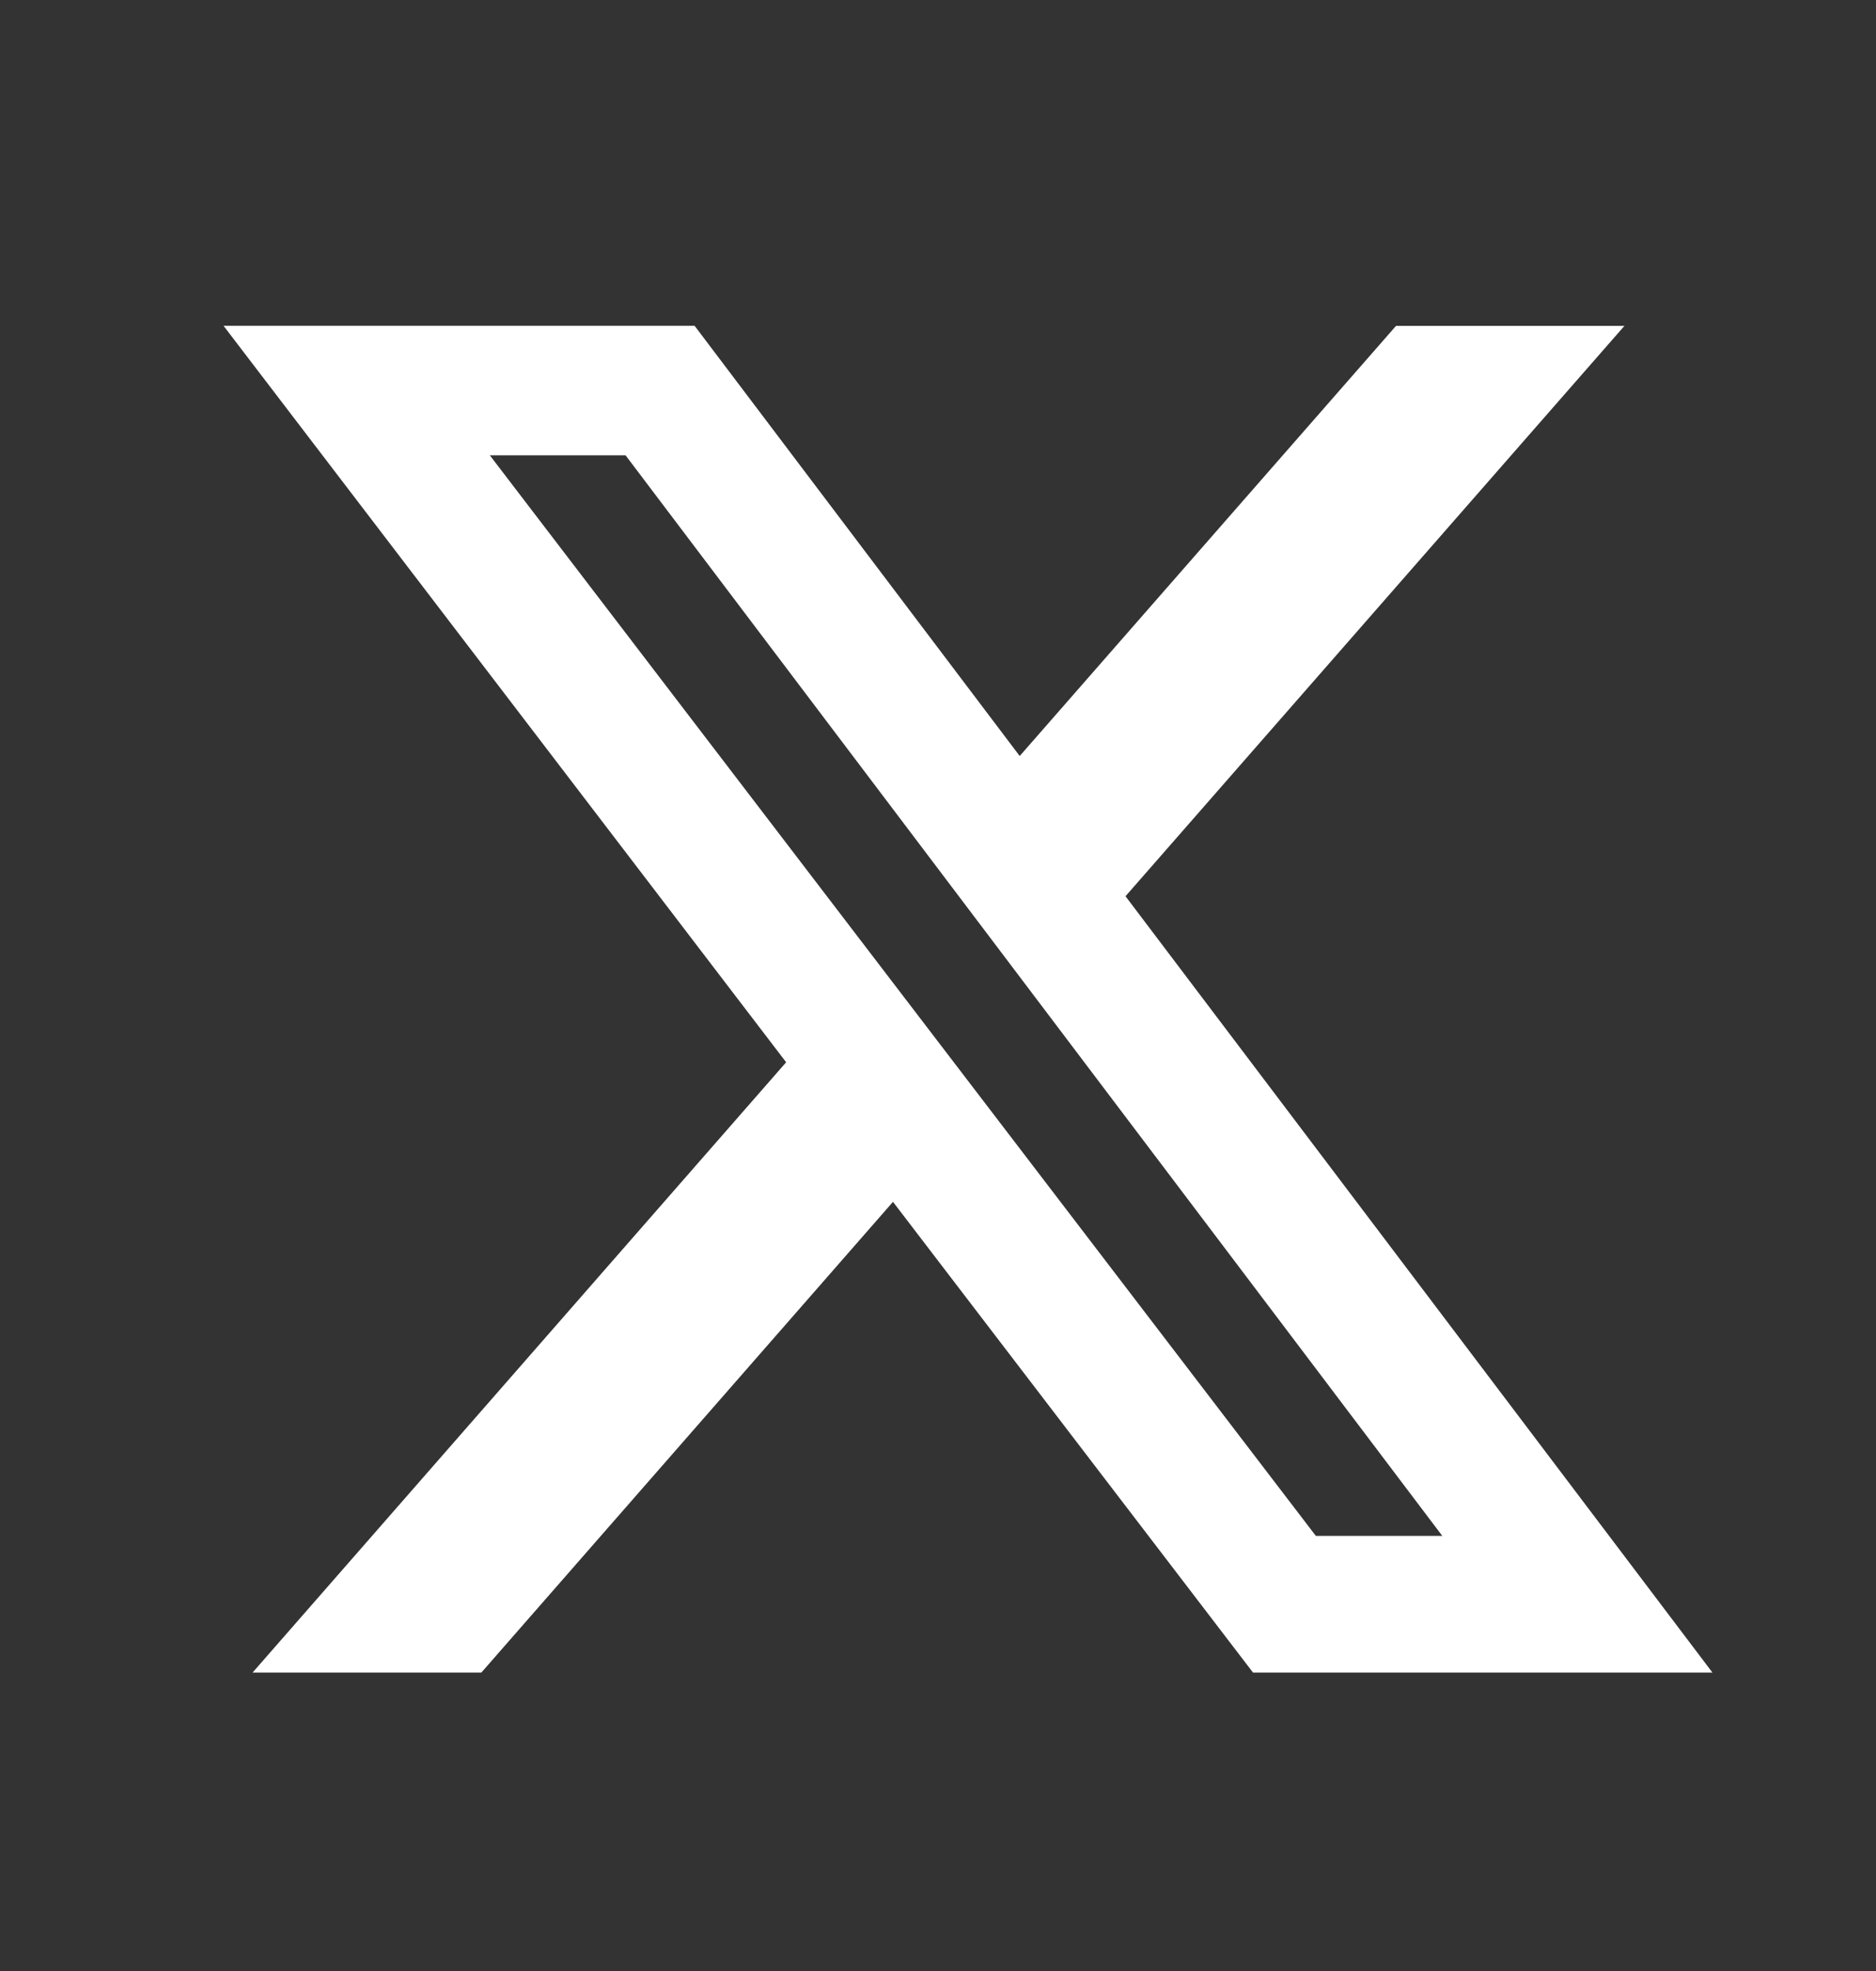 <svg width="20" height="21" viewBox="0 0 20 21" fill="none" xmlns="http://www.w3.org/2000/svg">
<rect x="0" y="0" width="20" height="21" fill="#333333" stroke="none"/>
<g clip-path="url(#clip0_1879_3733)">
<g clip-path="url(#clip1_1879_3733)">
<path d="M14.883 3.472H17.318L11.999 9.549L18.256 17.82H13.358L9.52 12.805L5.132 17.82H2.693L8.381 11.318L2.383 3.471H7.405L10.871 8.055L14.883 3.472ZM14.028 16.364H15.376L6.669 4.851H5.222L14.028 16.364Z" fill="white"/>
</g>
</g>
<defs>
<clipPath id="clip0_1879_3733">
<rect width="20" height="20" fill="white" transform="translate(0 0.646)"/>
</clipPath>
<clipPath id="clip1_1879_3733">
<rect width="20" height="20" fill="white" transform="translate(0 0.646)"/>
</clipPath>
</defs>
</svg>
